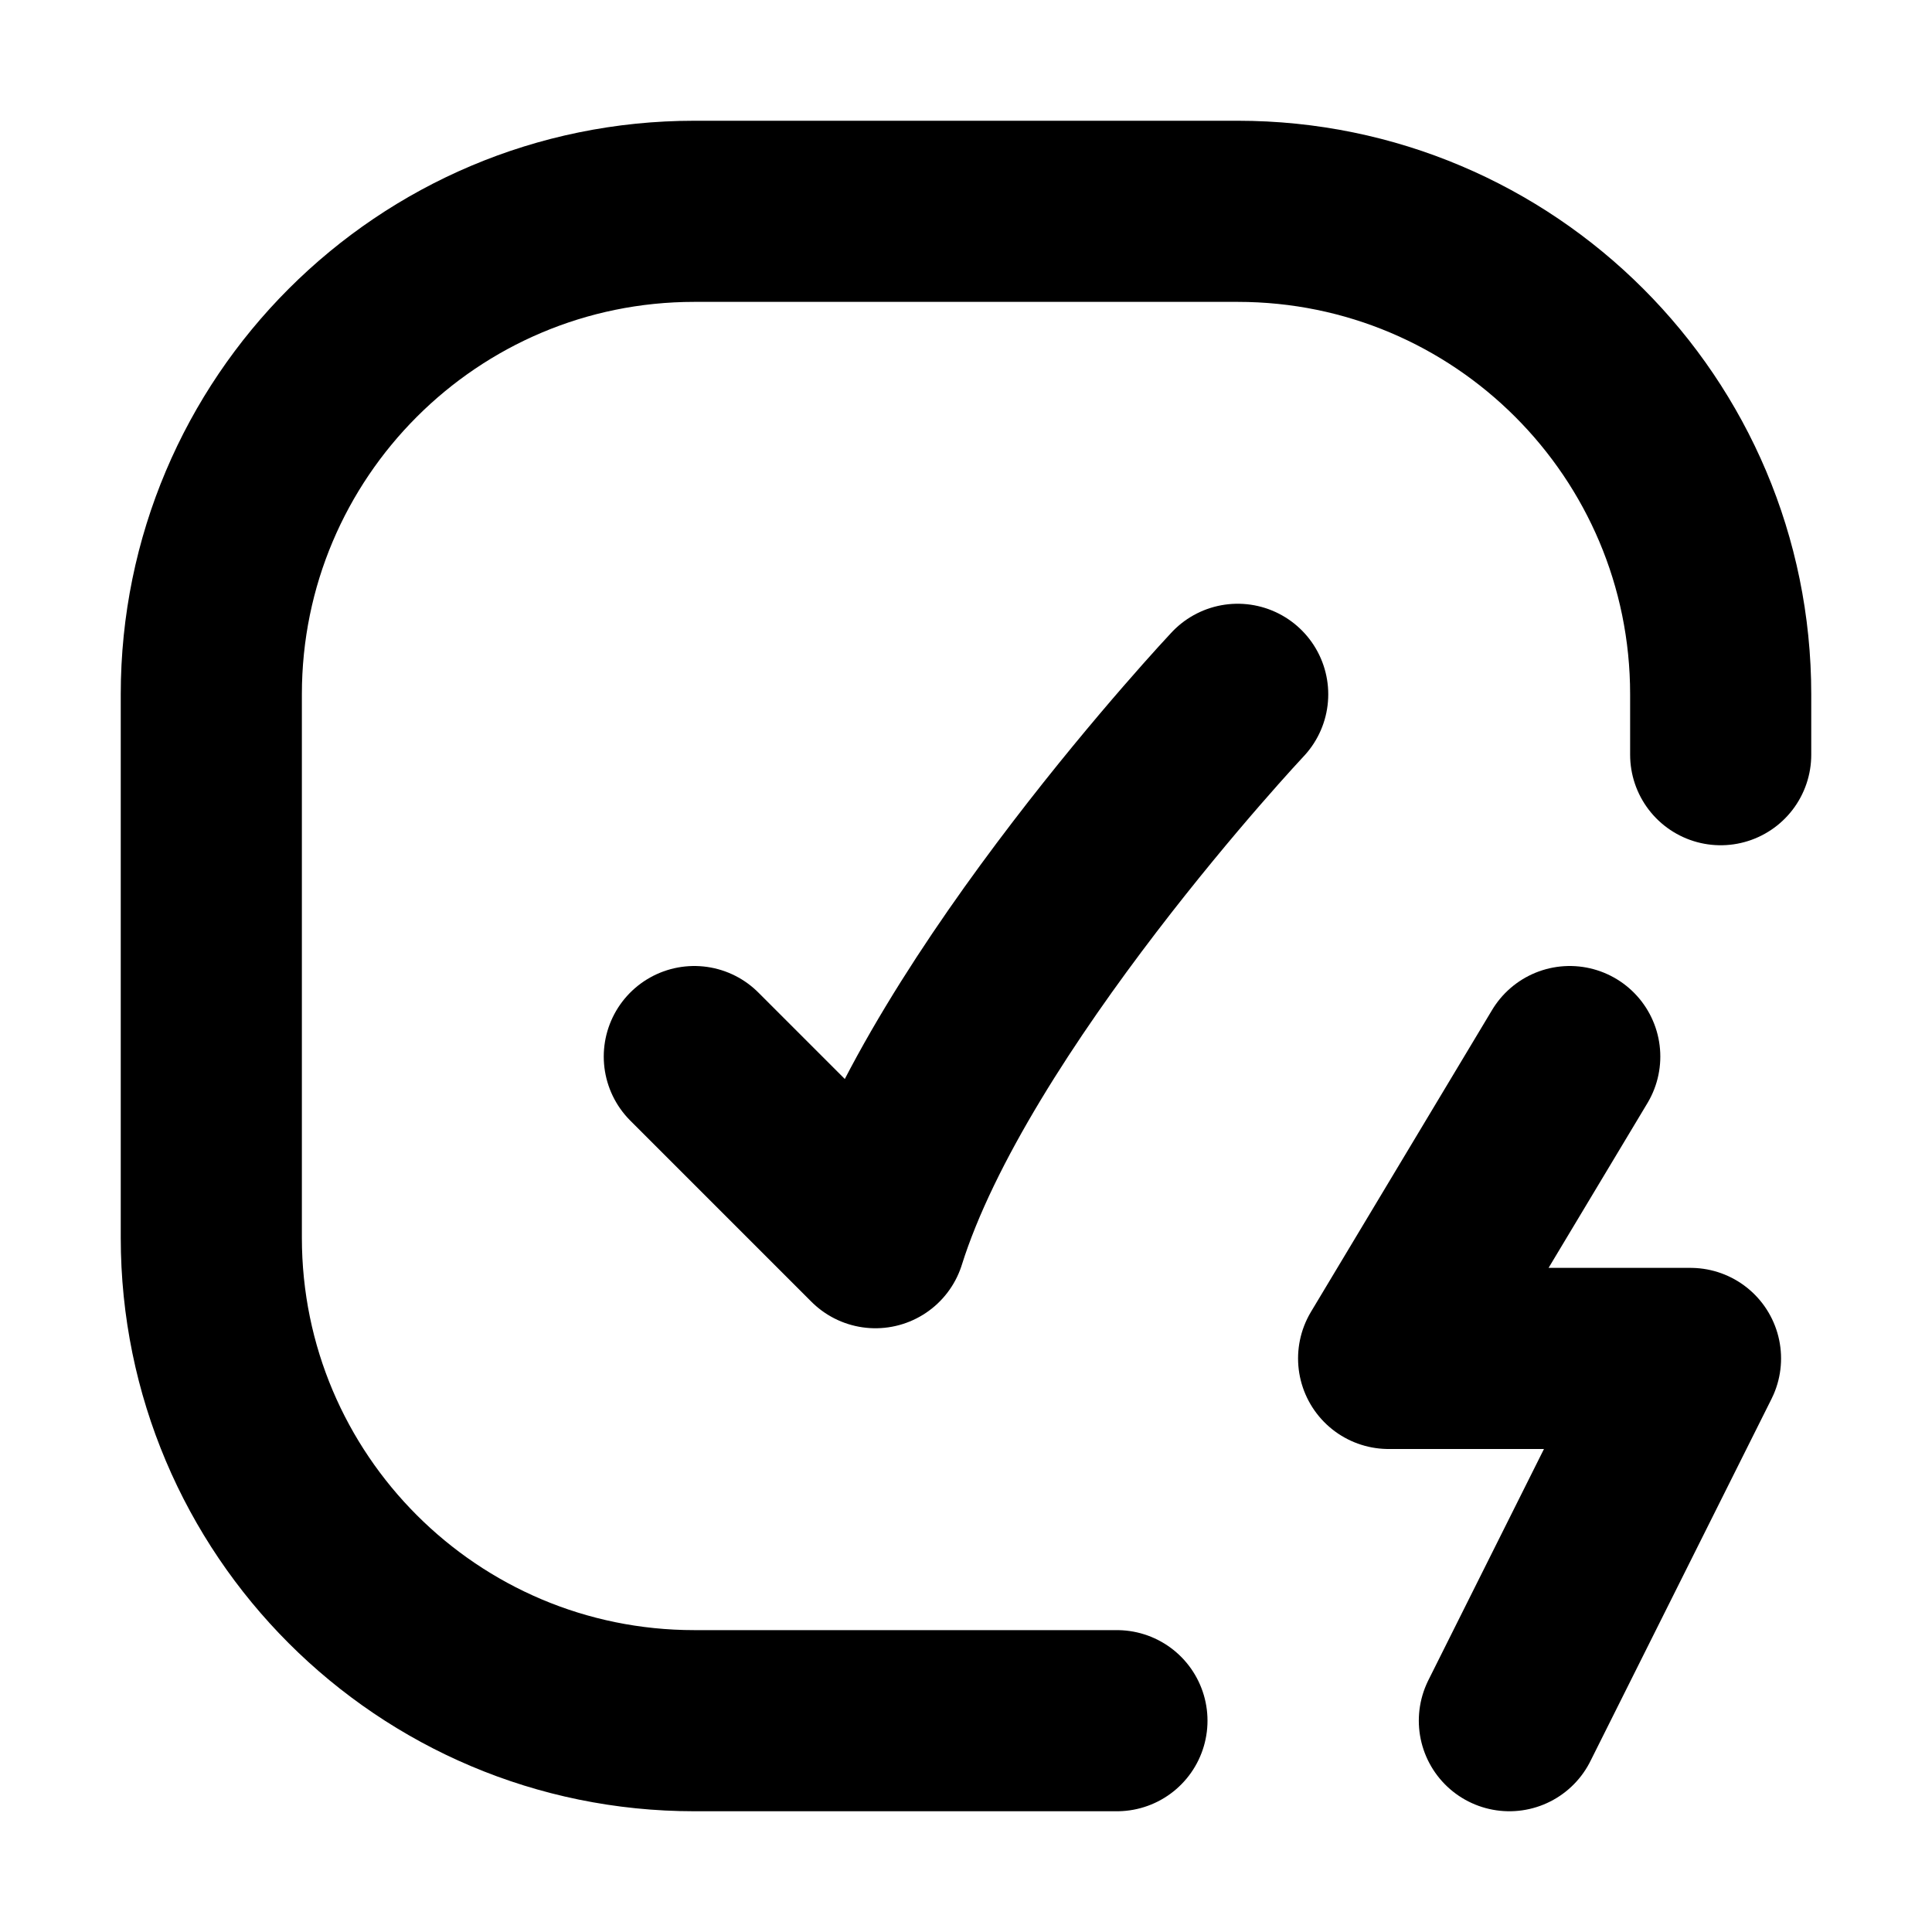 <?xml version="1.0" encoding="UTF-8"?>
<!DOCTYPE svg PUBLIC "-//W3C//DTD SVG 1.1//EN" "http://www.w3.org/Graphics/SVG/1.1/DTD/svg11.dtd">
<svg viewBox="0 0 16 16" width="100%" height="100%" fill="none" xmlns="http://www.w3.org/2000/svg">
<path d="M 14.25 6.25 V 5.75 C 14.25 3.541 12.459 1.75 10.25 1.75 H 5.75 C 3.541 1.75 1.75 3.541 1.75 5.75 V 10.25 C 1.75 12.459 3.541 14.25 5.75 14.25 H 9.25 M 13 8.75 L 11.5 11.25 H 14 L 12.5 14.25 M10.25 5.75C10.25 5.75 7.865 8.289 7.25 10.25L5.75 8.75" stroke="black" stroke-width="1.5" stroke-linecap="round" stroke-linejoin="round"/>
</svg>